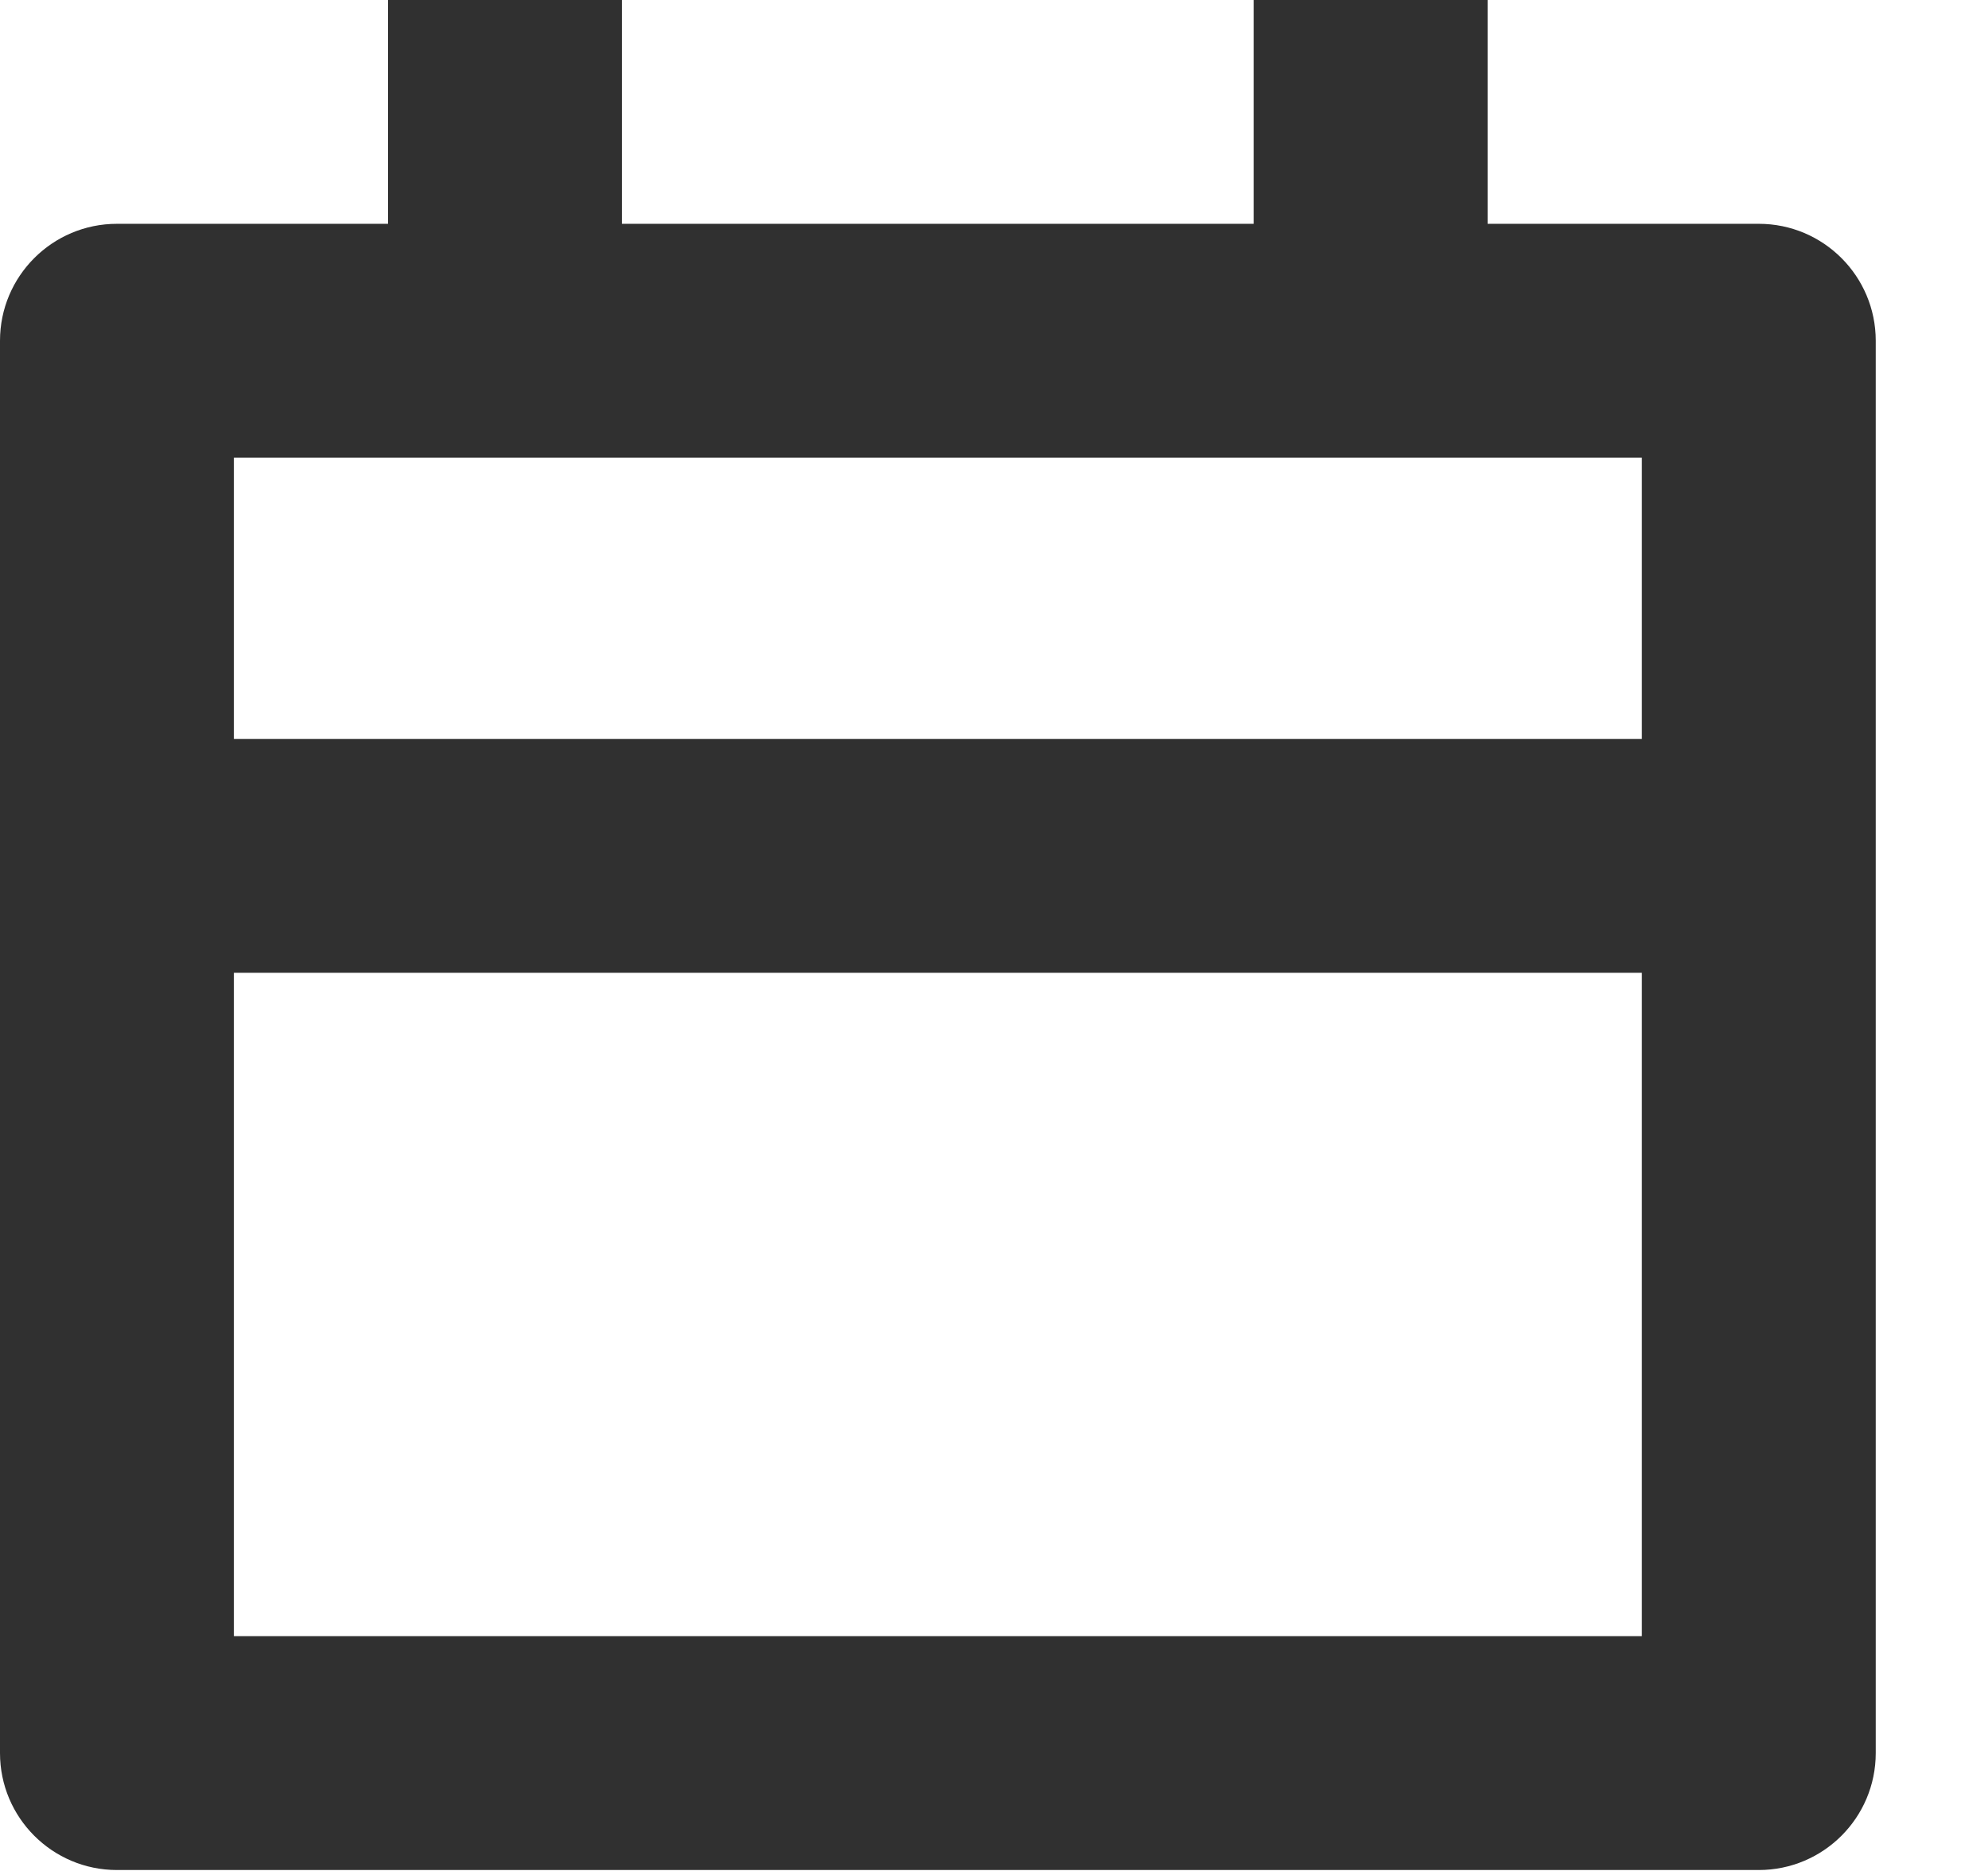 <svg width="17" height="16" viewBox="0 0 17 16" fill="none" xmlns="http://www.w3.org/2000/svg">
<path fill-rule="evenodd" clip-rule="evenodd" d="M5.318 1.914H10.721V0H12.721V1.914H15.04C15.592 1.914 16.04 2.362 16.04 2.914V14.992C16.04 15.544 15.592 15.992 15.04 15.992H1C0.448 15.992 0 15.544 0 14.992V2.914C0 2.362 0.448 1.914 1 1.914H3.318V0H5.318V1.914ZM14.04 6.319V3.914H2V6.319H14.04ZM2 8.319V13.992H14.04V8.319H2Z" fill="#303030"/>
</svg>
